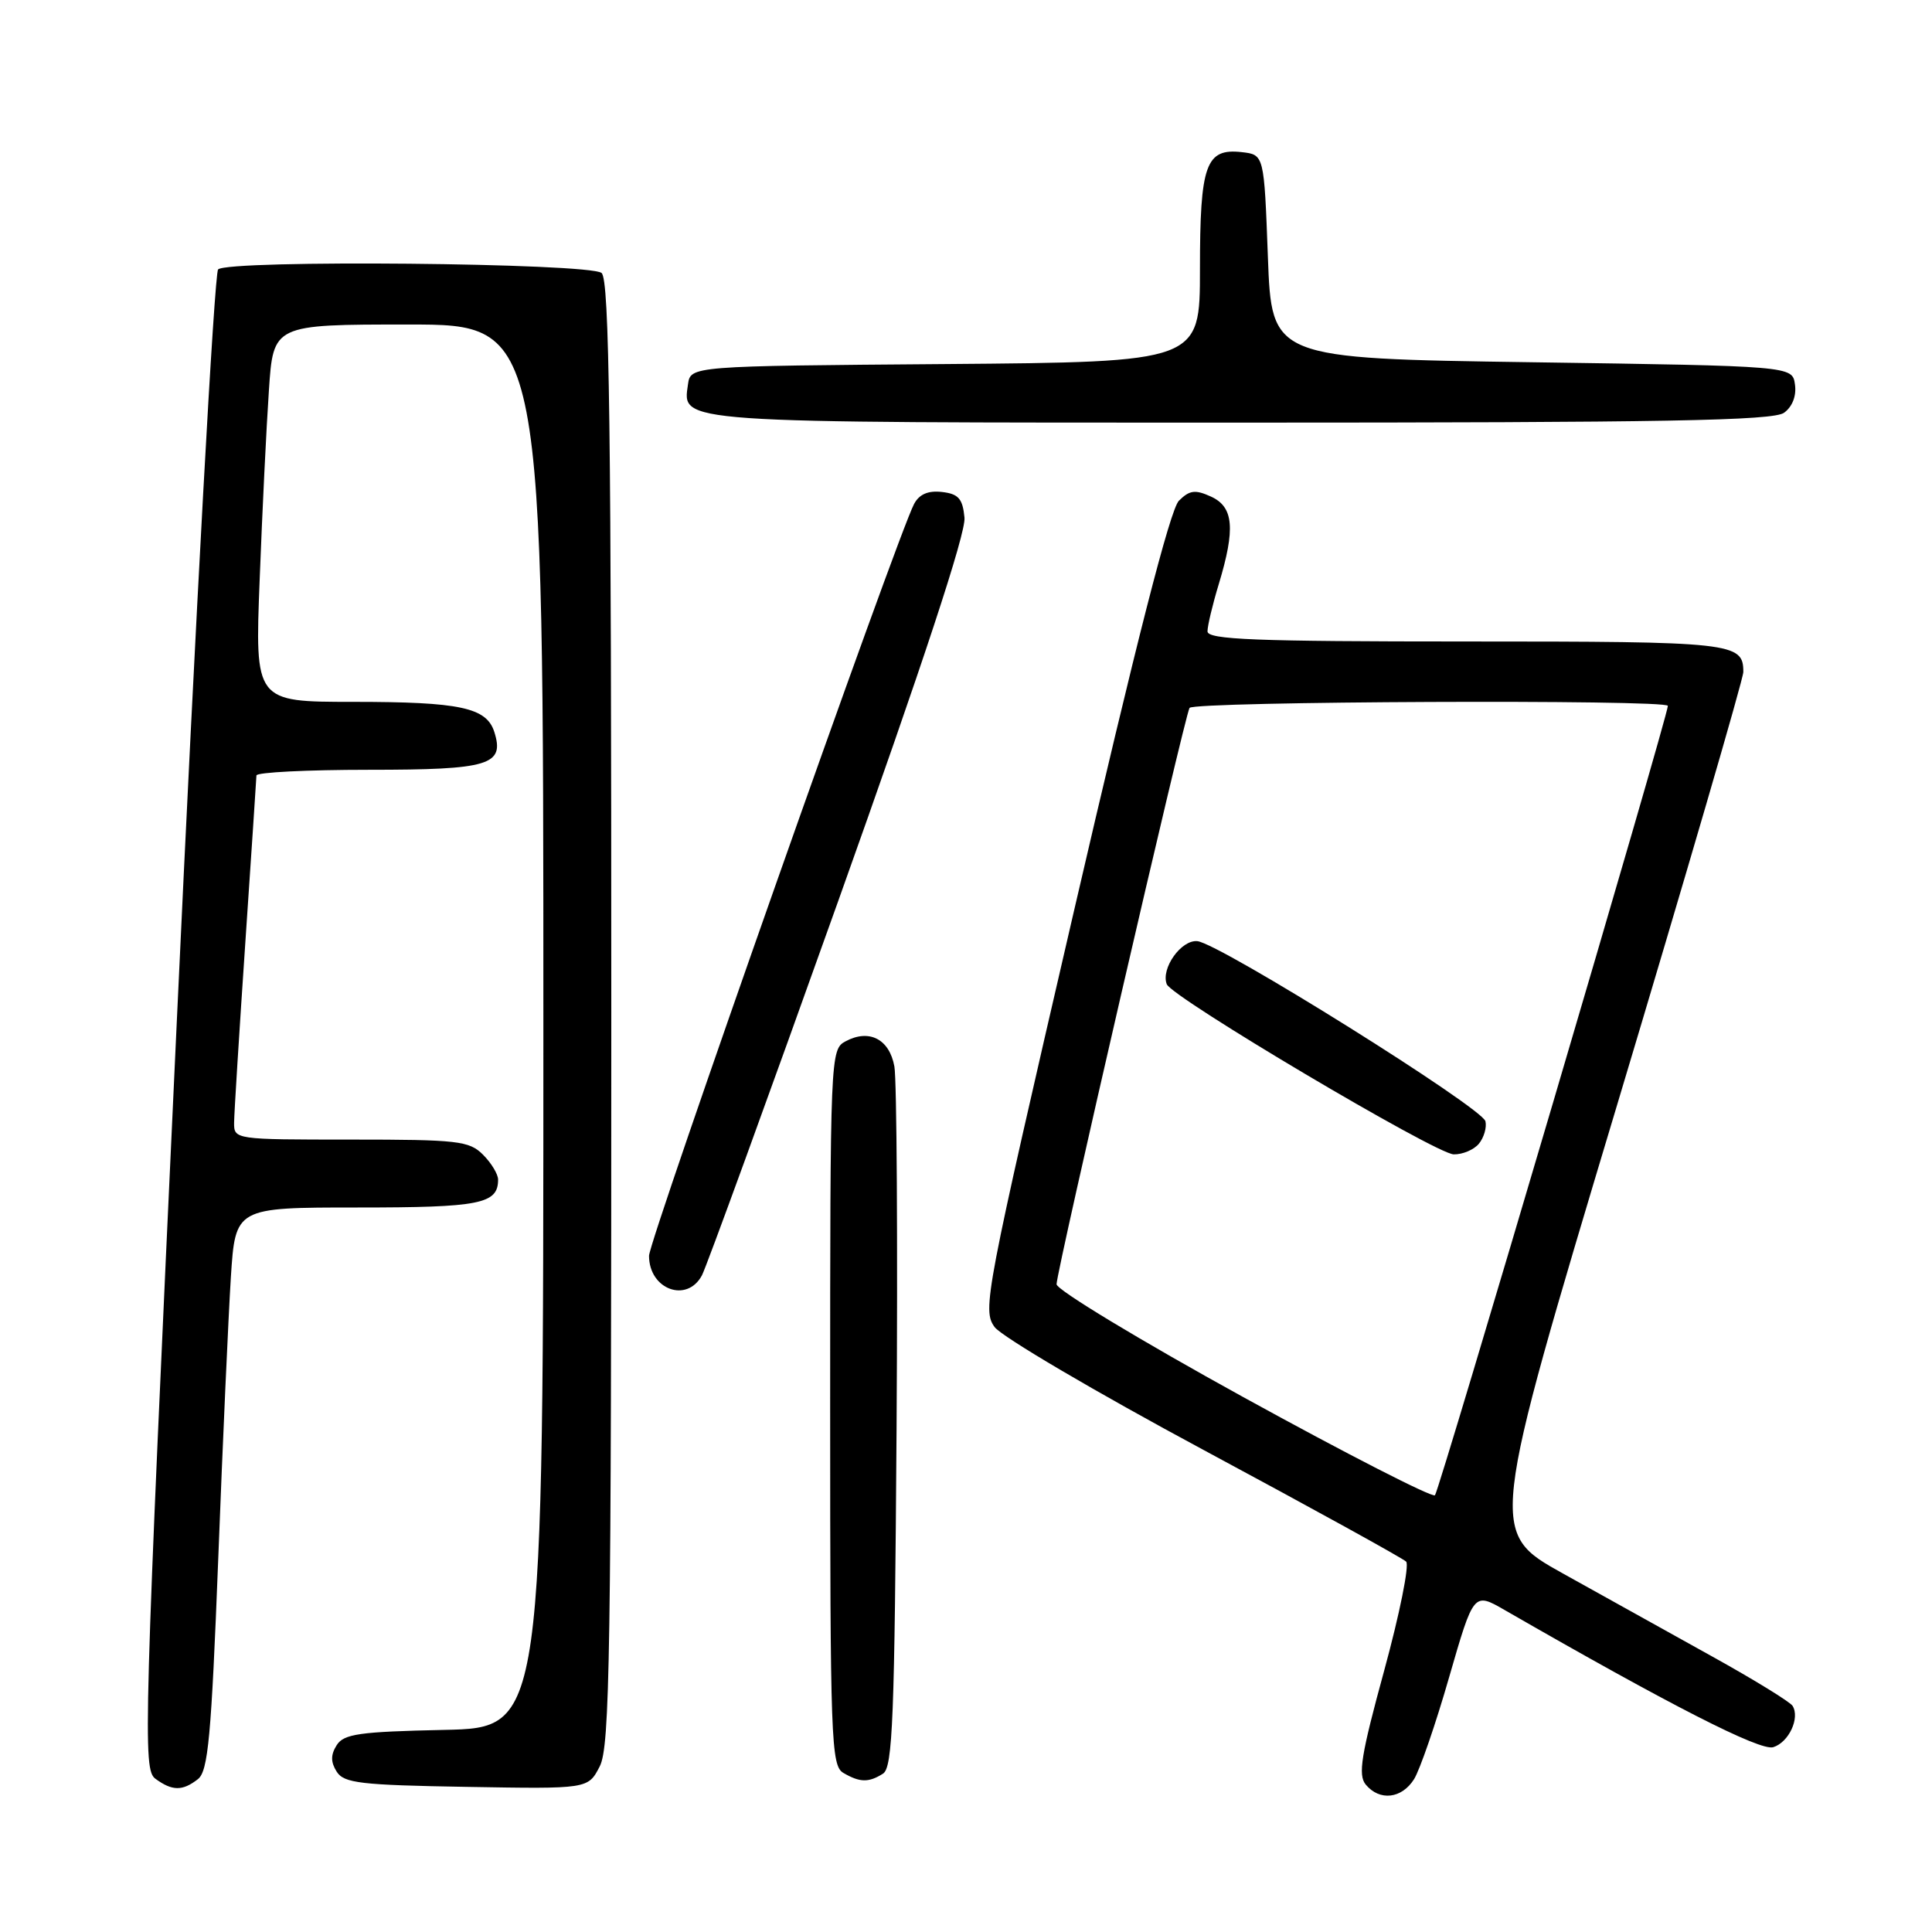 <?xml version="1.0" encoding="UTF-8" standalone="no"?>
<!DOCTYPE svg PUBLIC "-//W3C//DTD SVG 1.1//EN" "http://www.w3.org/Graphics/SVG/1.1/DTD/svg11.dtd" >
<svg xmlns="http://www.w3.org/2000/svg" xmlns:xlink="http://www.w3.org/1999/xlink" version="1.1" viewBox="0 0 256 256">
 <g >
 <path fill="currentColor"
d=" M 187.37 235.75 C 188.14 234.51 190.24 228.43 192.02 222.23 C 195.27 210.97 195.27 210.97 199.38 213.34 C 221.26 225.93 233.25 232.06 234.97 231.51 C 237.03 230.86 238.52 227.66 237.53 226.04 C 237.20 225.51 232.44 222.58 226.96 219.54 C 221.48 216.49 212.56 211.53 207.14 208.52 C 197.28 203.04 197.28 203.04 214.14 146.86 C 223.41 115.97 231.00 89.95 231.00 89.04 C 231.00 85.14 229.71 85.00 194.30 85.00 C 166.28 85.00 160.00 84.75 160.00 83.66 C 160.00 82.92 160.67 80.11 161.49 77.41 C 163.72 70.05 163.47 67.17 160.46 65.80 C 158.37 64.85 157.63 64.94 156.21 66.35 C 155.05 67.51 150.56 85.07 142.29 120.78 C 130.52 171.63 130.15 173.58 131.79 175.84 C 132.73 177.12 145.20 184.46 159.50 192.14 C 173.80 199.82 185.87 206.47 186.32 206.92 C 186.77 207.37 185.46 213.86 183.42 221.33 C 180.35 232.54 179.92 235.20 180.97 236.47 C 182.81 238.68 185.73 238.35 187.37 235.75 Z  M 26.22 235.75 C 27.58 234.69 28.00 230.17 28.92 206.50 C 29.51 191.10 30.27 174.34 30.59 169.25 C 31.19 160.00 31.19 160.00 47.39 160.00 C 63.63 160.00 66.00 159.53 66.00 156.30 C 66.00 155.59 65.10 154.10 64.00 153.00 C 62.17 151.17 60.67 151.00 46.50 151.00 C 31.09 151.00 31.00 150.99 31.02 148.75 C 31.03 147.51 31.70 136.82 32.50 125.00 C 33.30 113.17 33.97 103.16 33.98 102.75 C 33.99 102.34 40.69 102.00 48.88 102.00 C 64.84 102.00 66.89 101.38 65.50 96.99 C 64.47 93.75 60.97 93.00 46.82 93.00 C 33.77 93.00 33.77 93.00 34.41 76.75 C 34.75 67.81 35.30 56.56 35.63 51.75 C 36.21 43.00 36.21 43.00 54.11 43.00 C 72.00 43.00 72.00 43.00 72.00 135.97 C 72.00 228.94 72.00 228.94 58.86 229.22 C 47.62 229.46 45.55 229.75 44.61 231.25 C 43.81 232.52 43.81 233.48 44.61 234.75 C 45.58 236.28 47.75 236.53 61.82 236.77 C 77.92 237.05 77.92 237.05 79.46 234.07 C 80.82 231.46 81.00 219.45 81.00 134.17 C 81.00 56.08 80.75 37.04 79.71 36.17 C 78.10 34.84 30.21 34.39 28.90 35.70 C 28.41 36.19 25.94 81.10 23.42 135.50 C 19.03 230.01 18.91 234.46 20.60 235.70 C 22.83 237.33 24.18 237.34 26.22 235.75 Z  M 117.00 235.02 C 118.29 234.21 118.54 227.79 118.80 189.29 C 118.96 164.65 118.83 143.06 118.51 141.31 C 117.85 137.68 115.17 136.30 112.04 137.98 C 110.03 139.05 110.00 139.80 110.00 186.49 C 110.00 230.59 110.12 233.97 111.75 234.92 C 113.94 236.20 115.10 236.22 117.00 235.02 Z  M 93.01 168.99 C 93.60 167.88 101.74 145.53 111.09 119.33 C 122.34 87.82 128.00 70.63 127.80 68.59 C 127.56 66.07 127.00 65.44 124.82 65.19 C 122.99 64.98 121.81 65.48 121.12 66.78 C 118.97 70.79 86.00 164.32 86.00 166.40 C 86.00 170.86 91.02 172.71 93.01 168.99 Z  M 236.40 54.69 C 237.50 53.89 238.06 52.45 237.84 50.94 C 237.50 48.50 237.50 48.50 203.00 48.00 C 168.50 47.50 168.50 47.50 168.00 34.00 C 167.50 20.50 167.50 20.50 164.55 20.16 C 159.77 19.62 159.00 21.77 159.00 35.68 C 159.00 47.97 159.00 47.97 125.25 48.24 C 91.50 48.50 91.50 48.50 91.16 50.94 C 90.43 56.09 89.07 56.00 164.50 56.00 C 220.62 56.00 234.97 55.74 236.40 54.69 Z  M 164.75 185.13 C 151.14 177.64 140.00 170.91 140.00 170.17 C 140.00 168.42 156.98 94.84 157.62 93.80 C 158.16 92.93 221.00 92.66 221.00 93.53 C 221.00 94.87 190.70 197.58 190.14 198.13 C 189.79 198.47 178.36 192.62 164.75 185.13 Z  M 195.96 151.55 C 196.62 150.75 197.02 149.41 196.83 148.58 C 196.44 146.79 161.62 125.02 158.66 124.71 C 156.53 124.49 153.80 128.32 154.60 130.41 C 155.28 132.17 190.26 152.92 192.63 152.96 C 193.80 152.98 195.30 152.35 195.96 151.55 Z "/>
</g>
</svg>